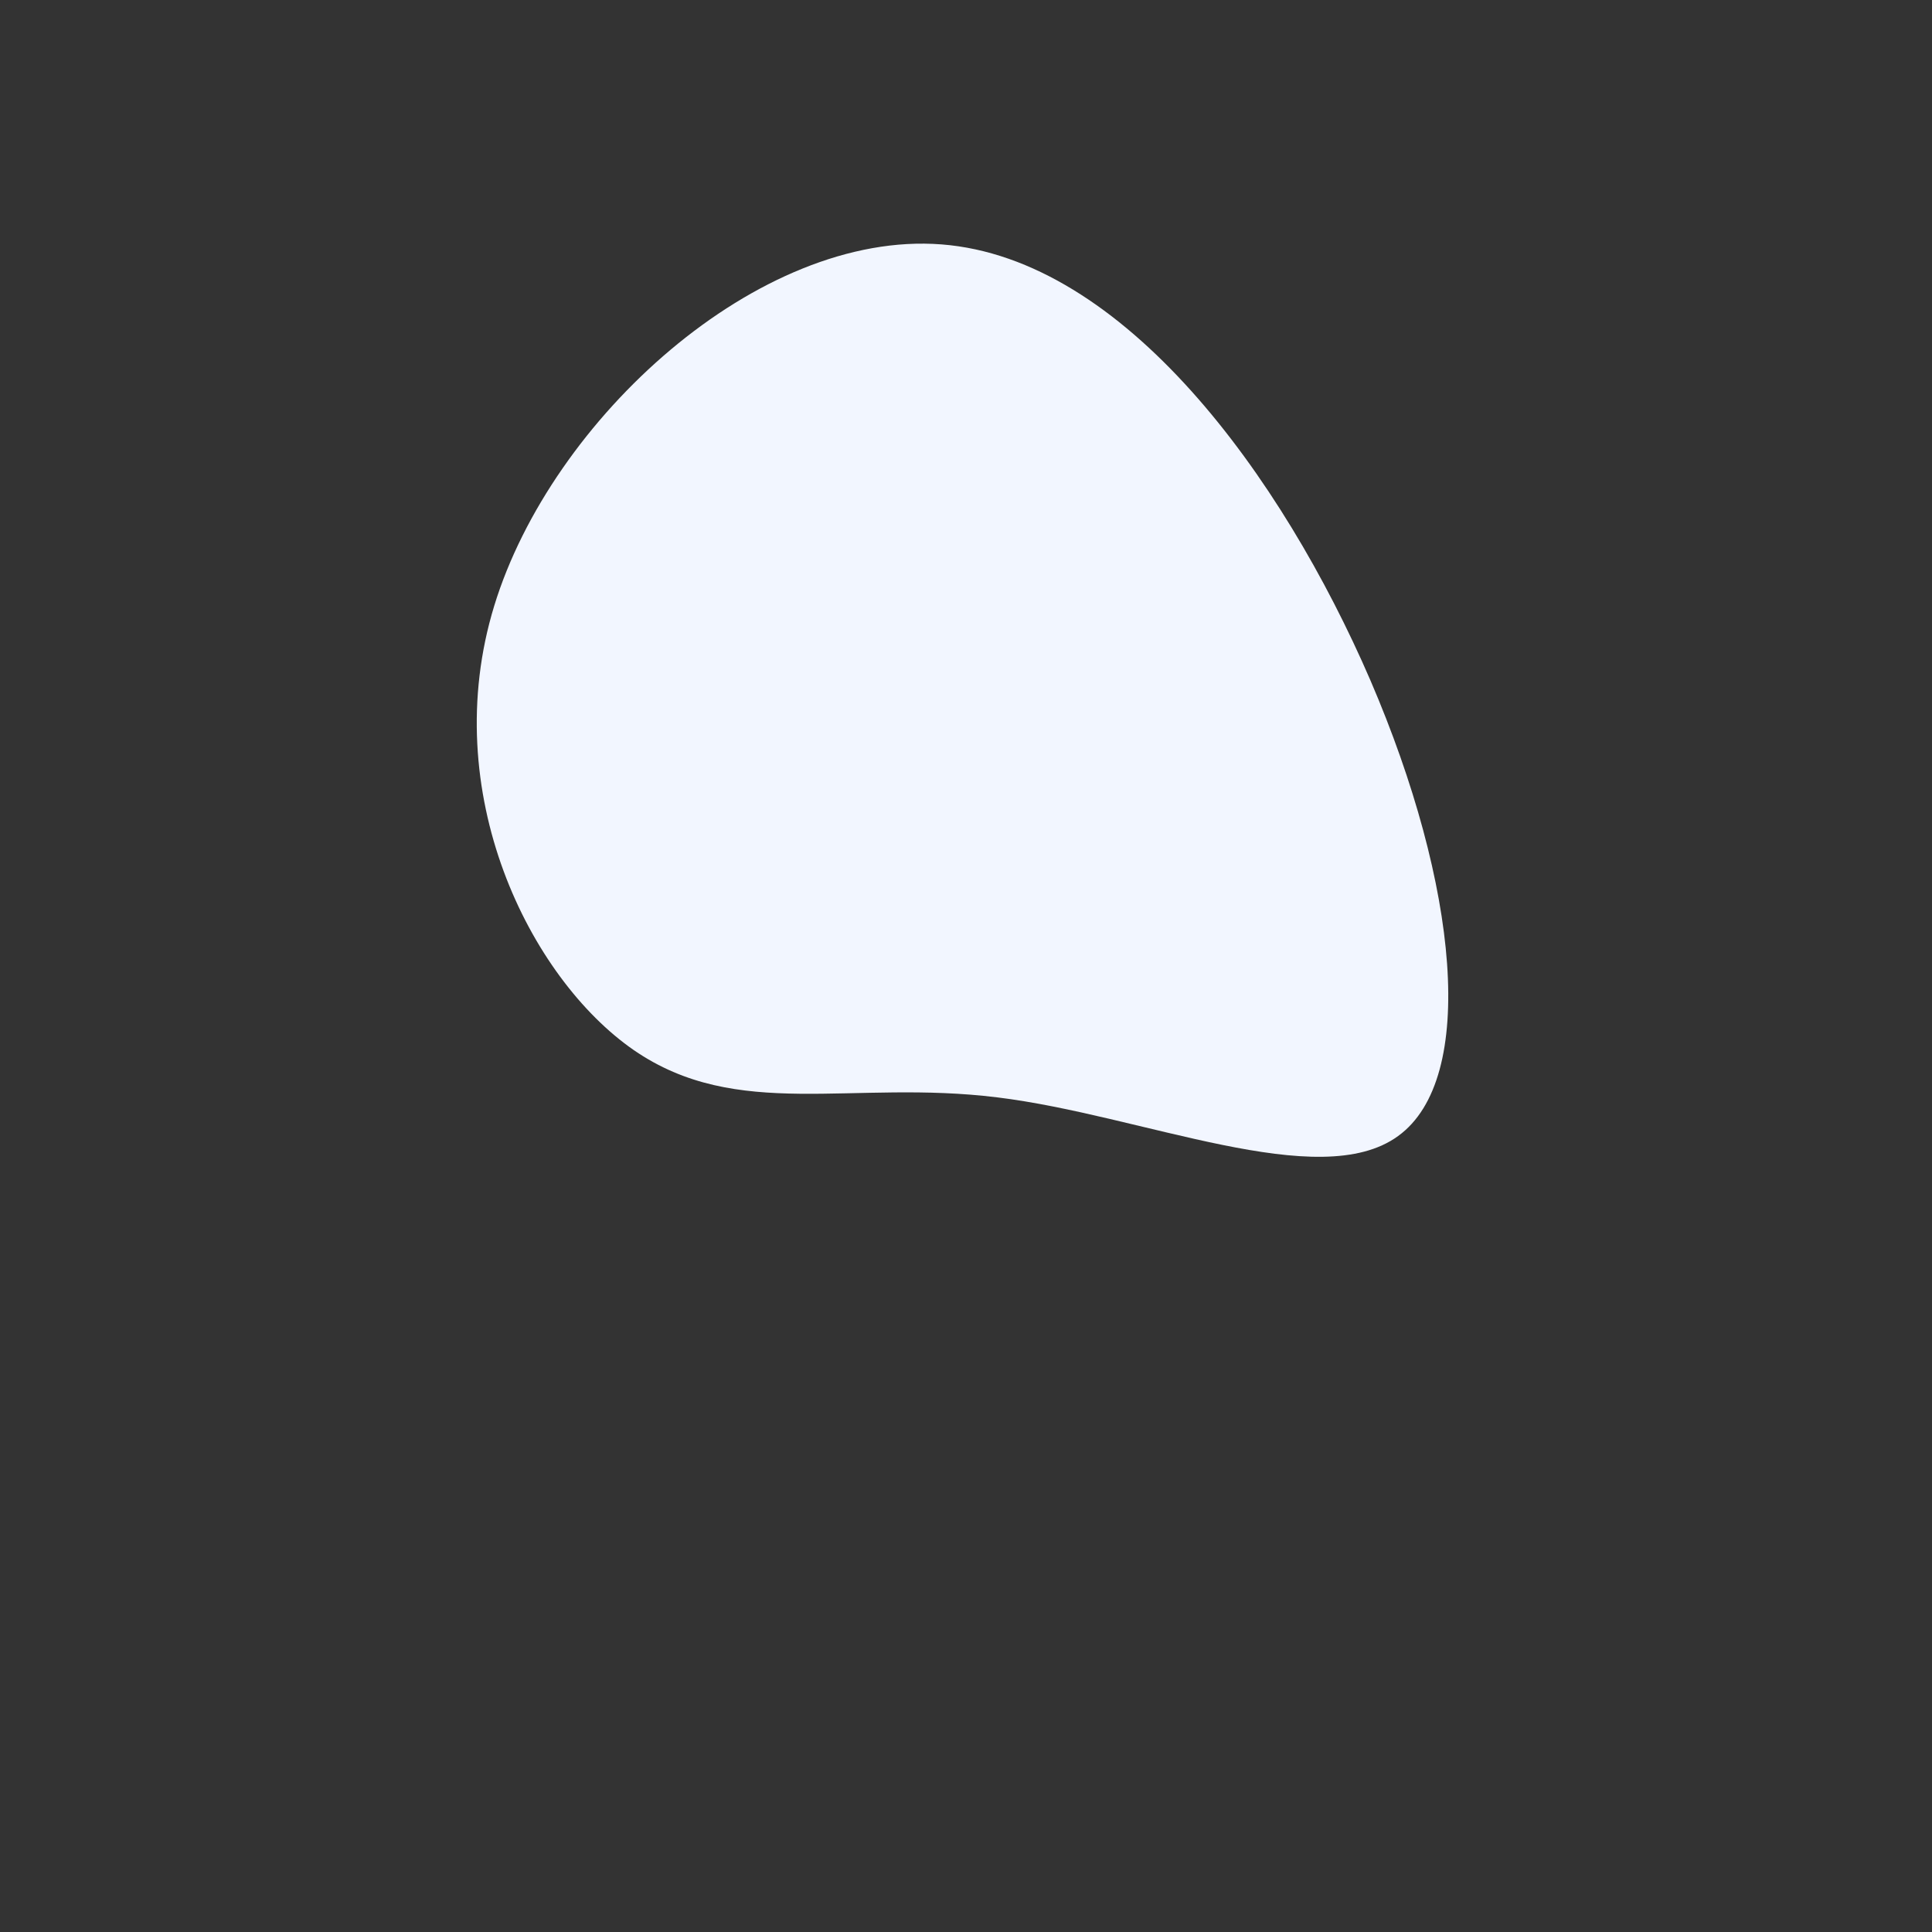 <?xml version="1.0" standalone="no"?>
<svg
  width="600"
  height="600"
  viewBox="0 0 600 600"
  xmlns="http://www.w3.org/2000/svg"
>
  <rect x="0" y="0" width="600" height="600" fill="#333333" stroke="none"/>
  <g transform="translate(300,300)">
    <path d="M125.6,-88.7C153,-25,158.8,35,134.2,52.8C109.7,70.7,54.8,46.3,9.7,40.8C-35.5,35.2,-71,48.3,-103.2,26.1C-135.4,3.8,-164.3,-53.8,-146.5,-111.9C-128.7,-170,-64.4,-228.5,-7.6,-224.1C49.1,-219.7,98.1,-152.3,125.6,-88.7Z" fill="#F2F6FF" />
  </g>
</svg>
  